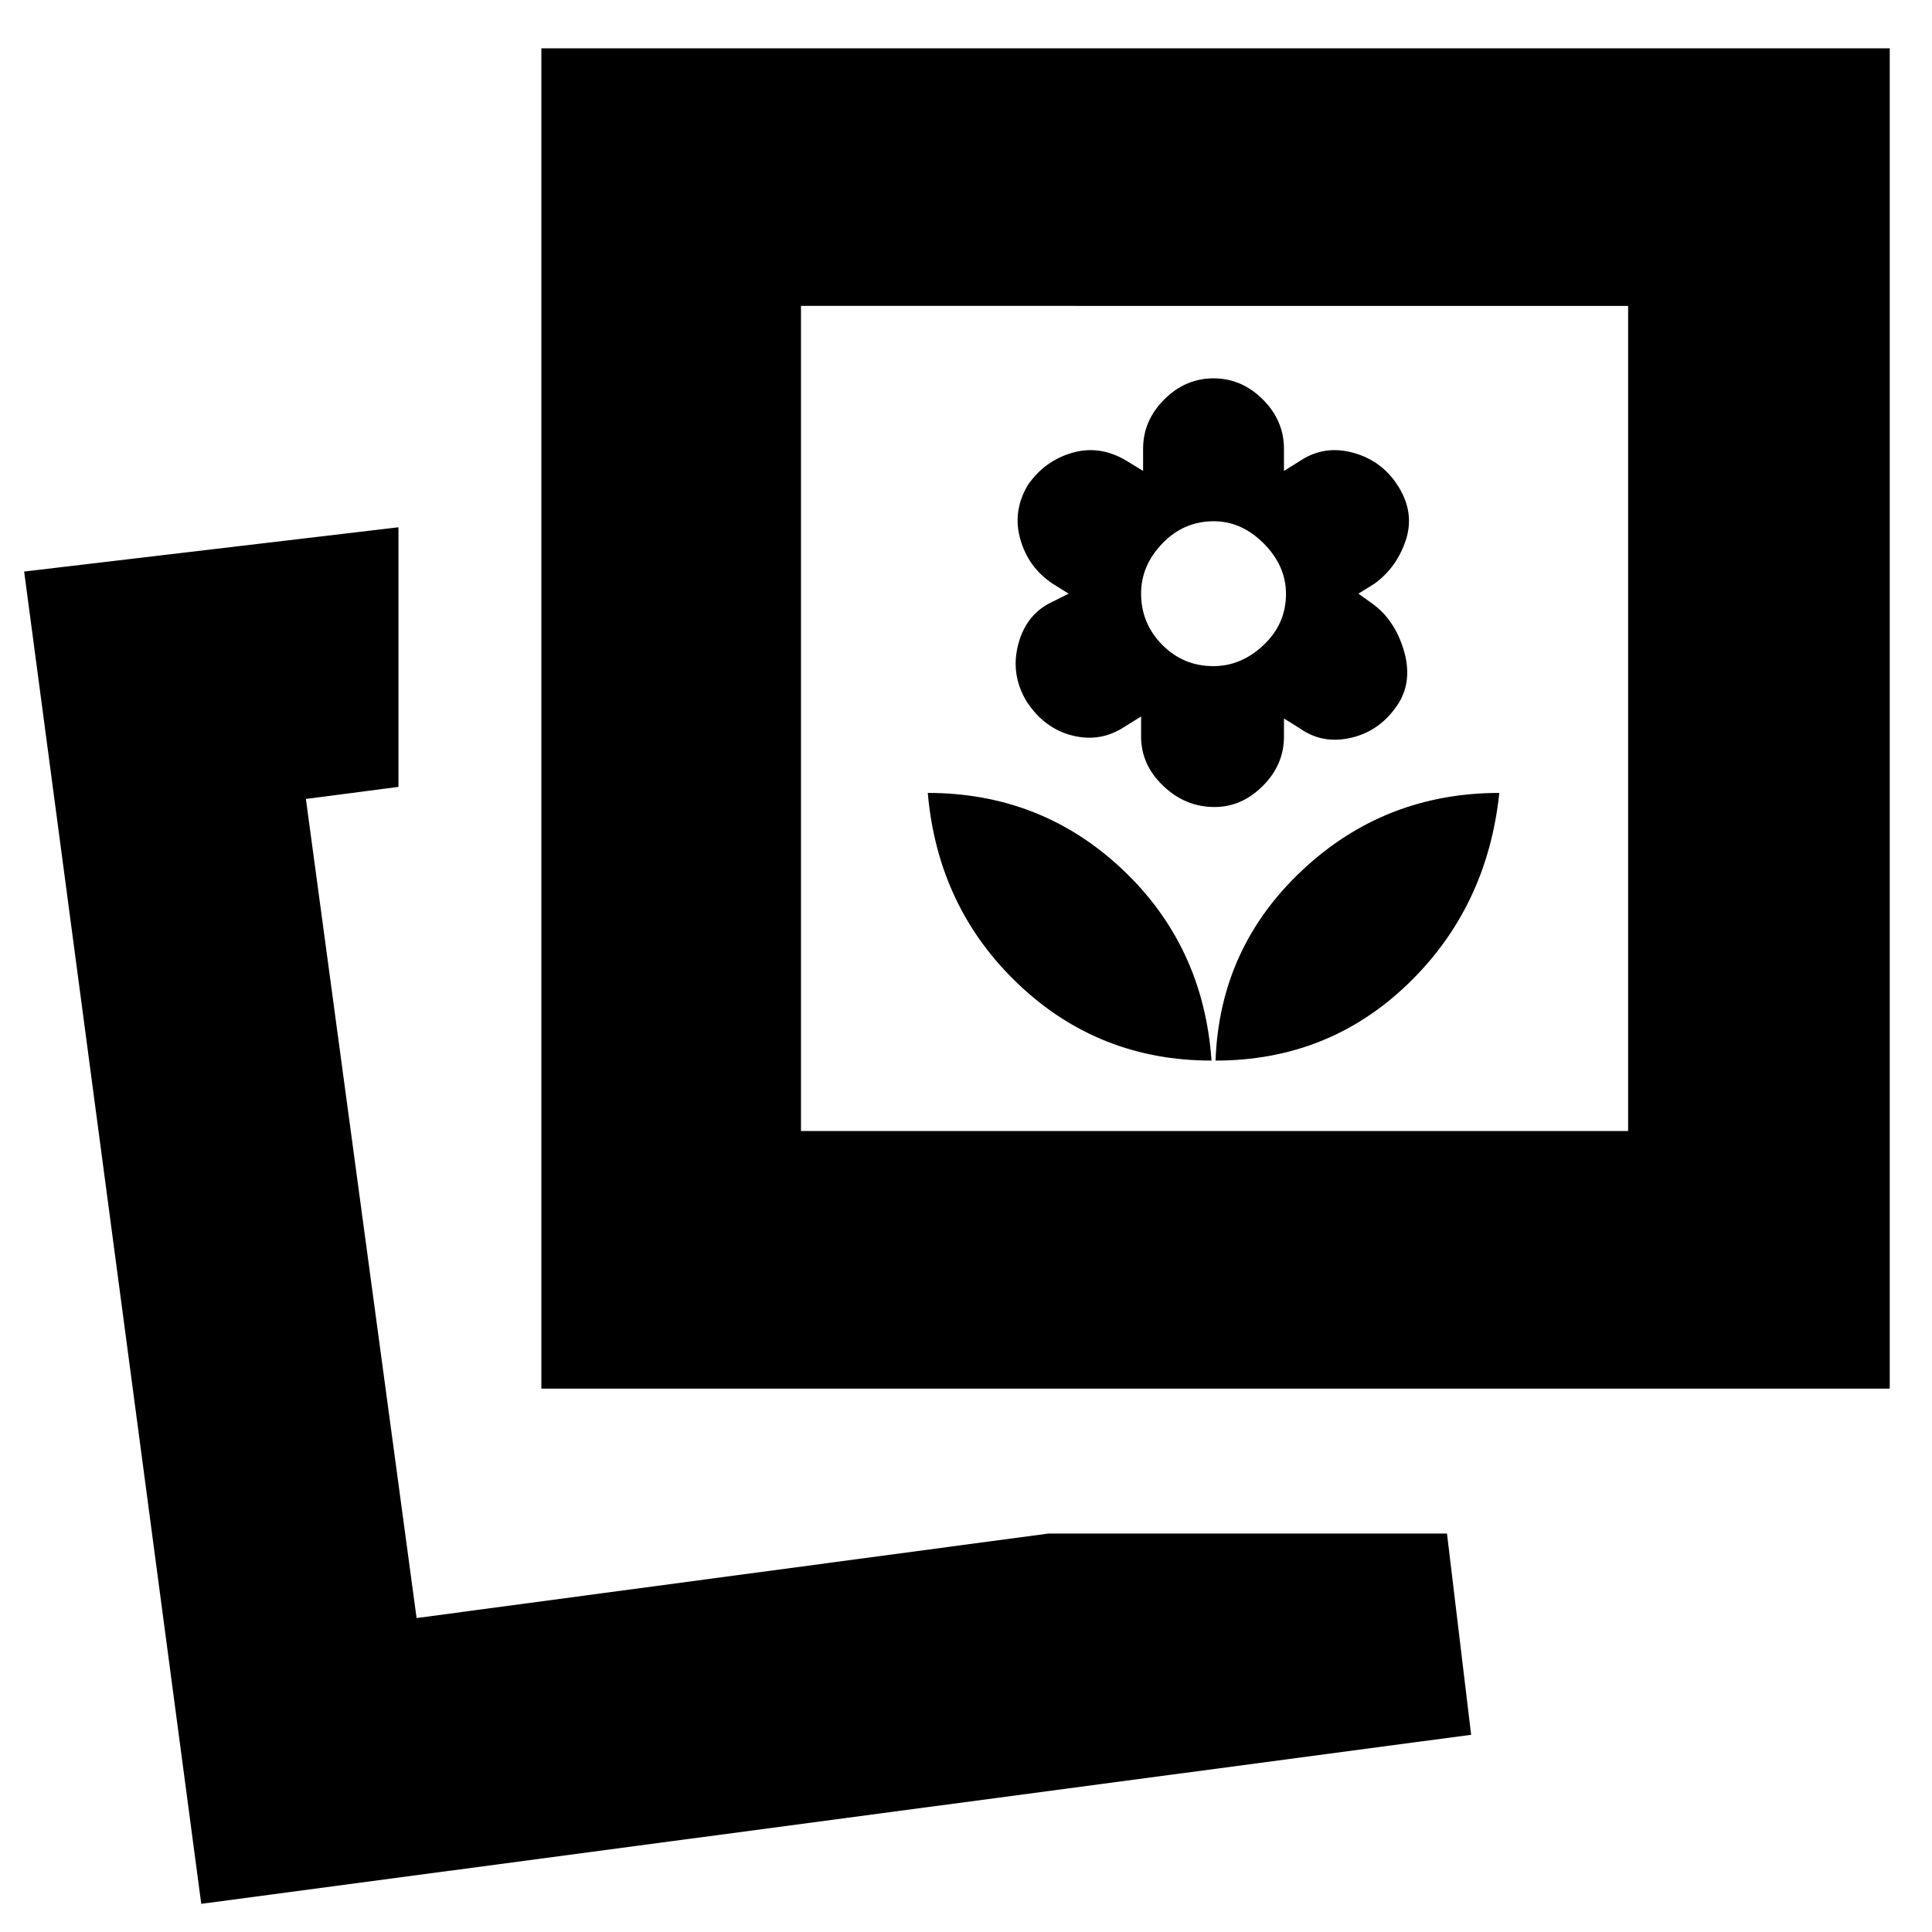 <svg xmlns="http://www.w3.org/2000/svg" height="20" viewBox="0 -960 960 960" width="20"><path d="M604-433q56 0 95.5-38t45.5-95q-57 0-98 38.5T604-433Zm-2 0q-4-57-44.29-95-40.3-38-96.71-38 5 57 45 95t96 38Zm1.5-126q13.5 0 24-10.5T638-594v-9l8 5q11.33 8 25.77 4.5t23.17-17.02Q702-622 697.5-637T682-660l-7-5 8-5q11-8 15.5-21.5T695-718q-8-13-22.5-17t-26.5 4l-8 5v-11q0-14-10.5-24.5T603-772q-14 0-24.5 10.5T568-737v11l-8.18-5q-13.27-8-27.05-4-13.77 4-22.02 16-7.75 13-3.75 27t16 22l8 5-8 4q-13 6-17 21t4.06 28.48q8.82 13.52 22.85 17.02 14.03 3.5 26.07-4.5l8.02-5v10q0 14 11 24.5t25.5 10.5Zm-.61-70q-14.89 0-25.39-10.61-10.5-10.6-10.5-25.5Q567-679 577.61-690q10.6-11 25.5-11Q617-701 628-689.89q11 11.1 11 25 0 14.89-11.11 25.39-11.1 10.5-25 10.5ZM521-198h198l12 100-631 84-88-662 186-22v129l-46 6 55 407 314-42Zm-252-72v-666h670v666H269Zm129-128h411v-410H398v410ZM207-156Zm396-447Z"/></svg>